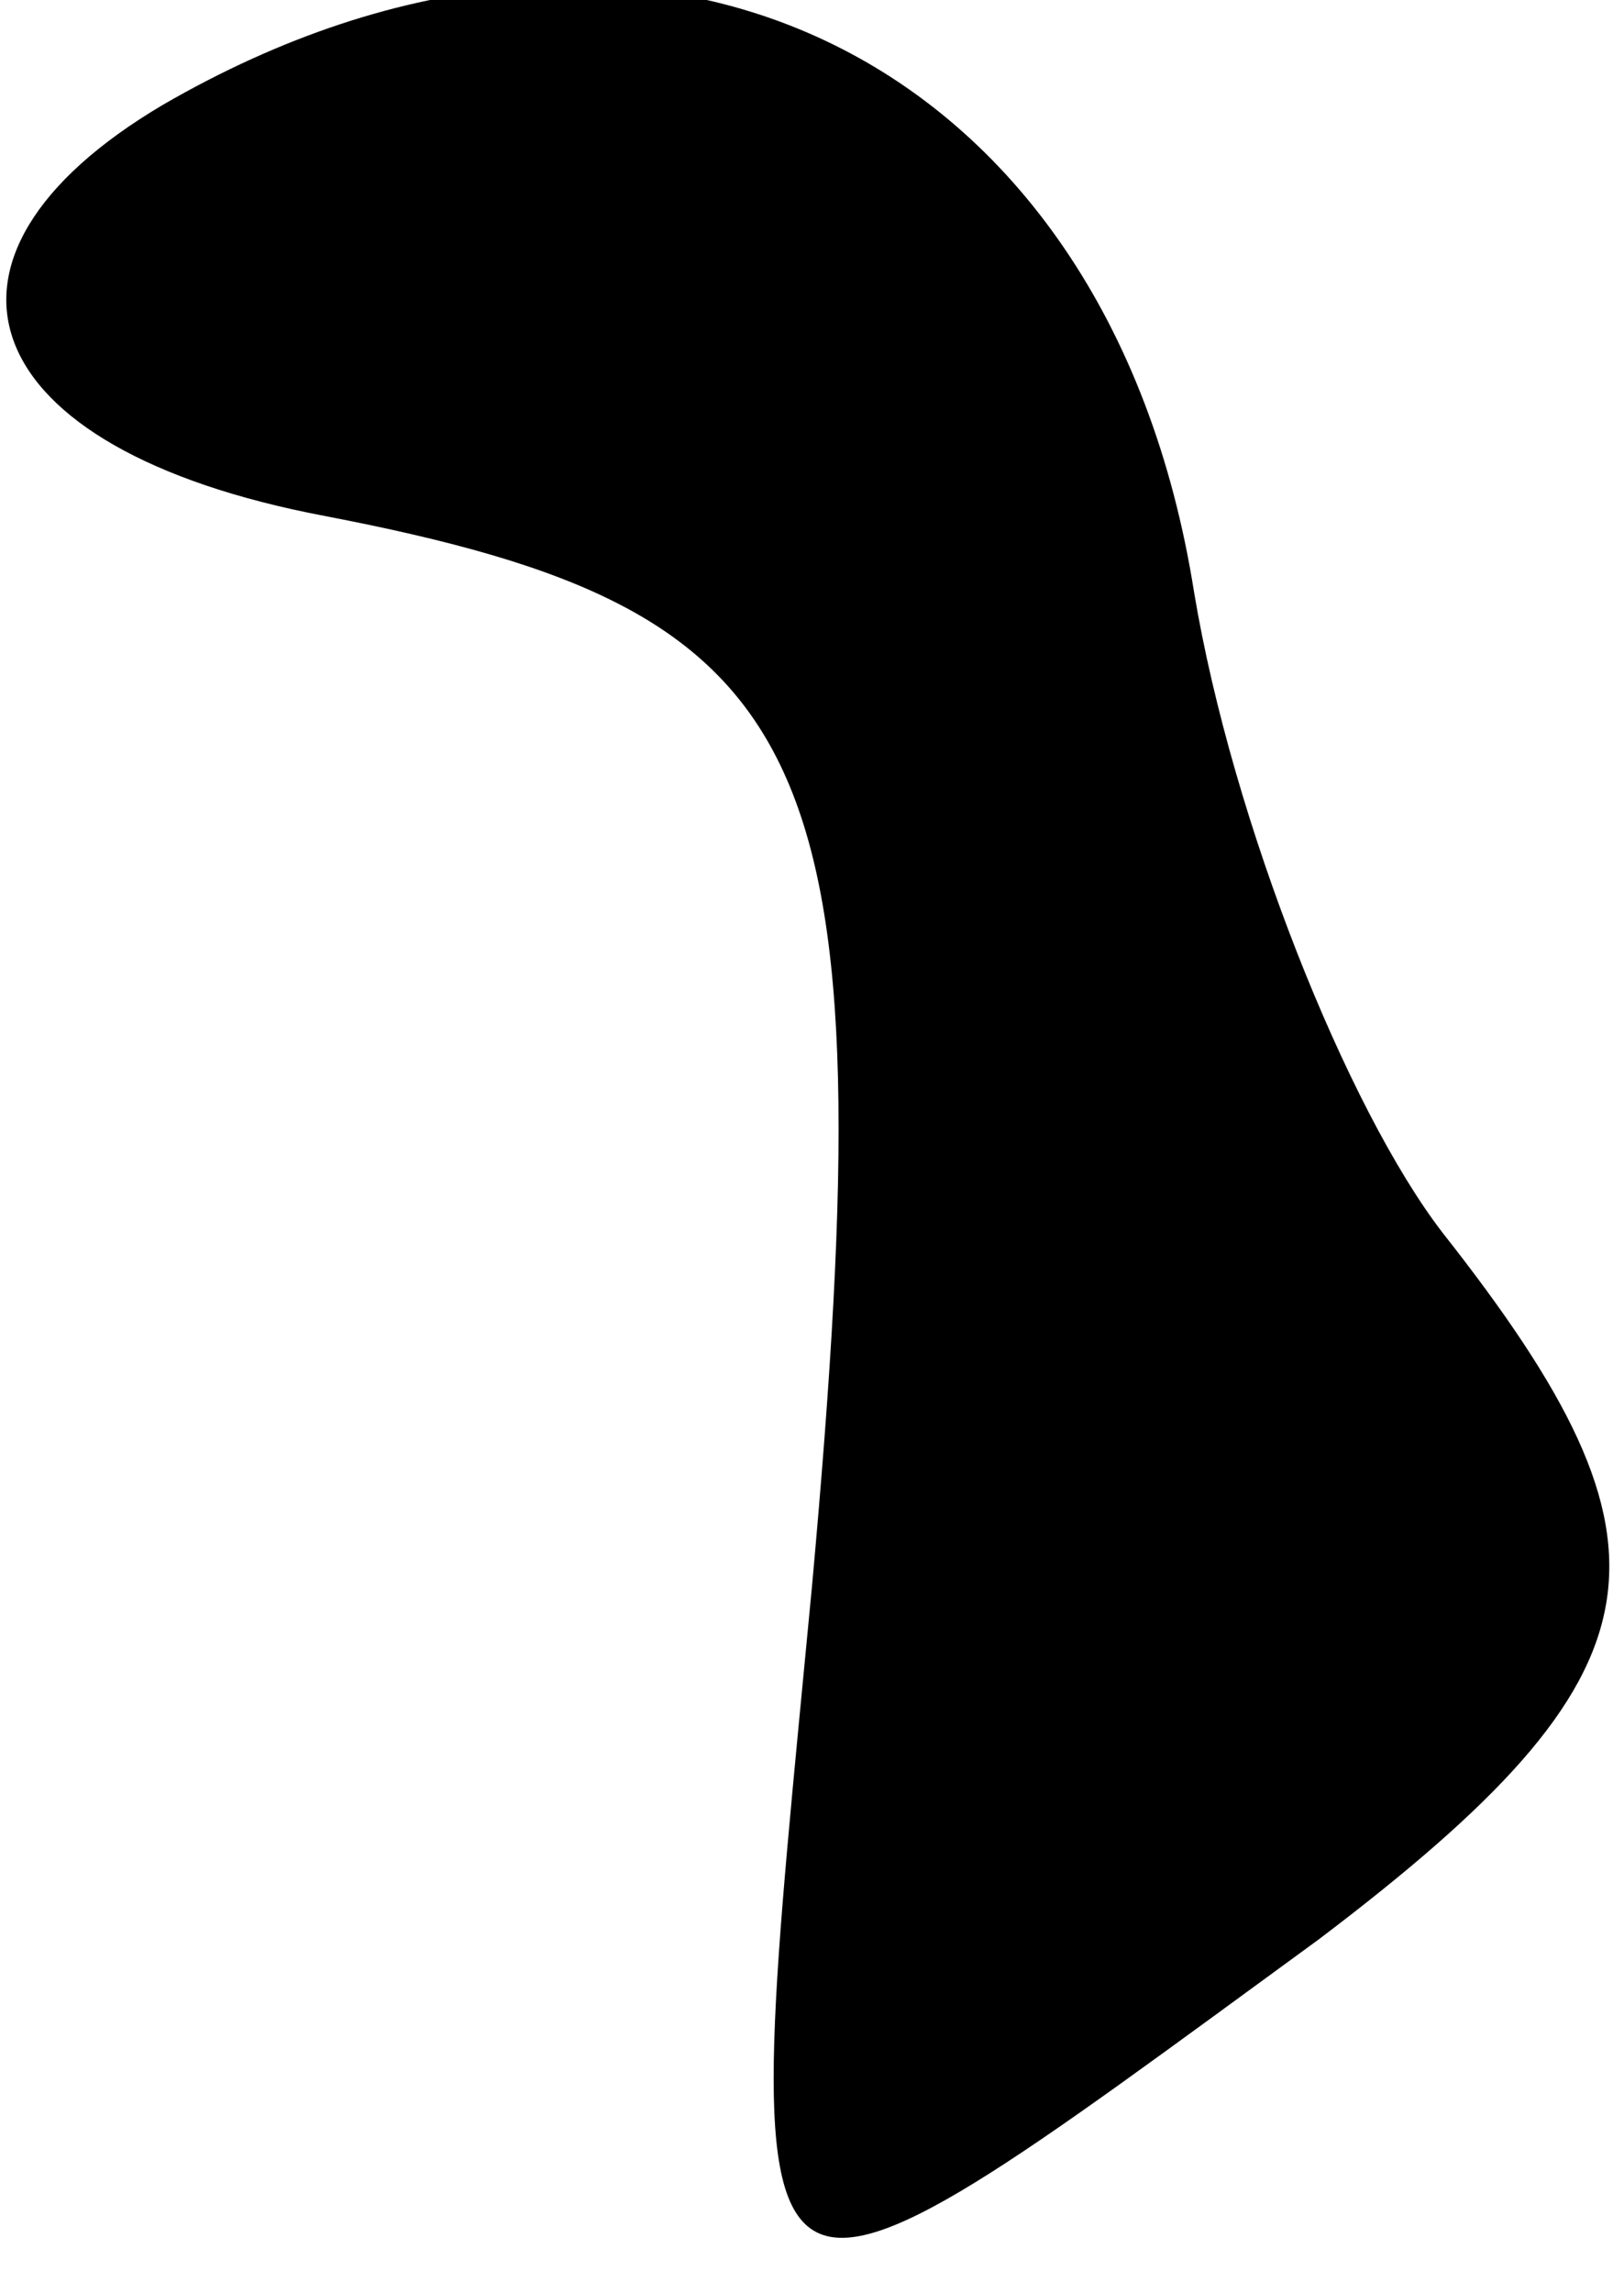 <?xml version="1.0" standalone="no"?>
<!DOCTYPE svg PUBLIC "-//W3C//DTD SVG 20010904//EN"
 "http://www.w3.org/TR/2001/REC-SVG-20010904/DTD/svg10.dtd">
<svg version="1.0" xmlns="http://www.w3.org/2000/svg"
 width="17pt" height="24pt" viewBox="0 0 17 24"
 preserveAspectRatio="xMidYMid meet">
<g transform="translate(0,24) scale(0.1,-0.1)"
fill="#000000" stroke="none">
<path fill="#000000" stroke="none" d="M17 229 c-27 -16 -20 -36 17 -43 52
-10 59 -24 51 -112 -8 -84 -10 -83 53 -37 37 28 39 41 13 74 -10 13 -22 43
-26 67 -9 57 -58 80 -108 51z"/>
</g>
</svg>
